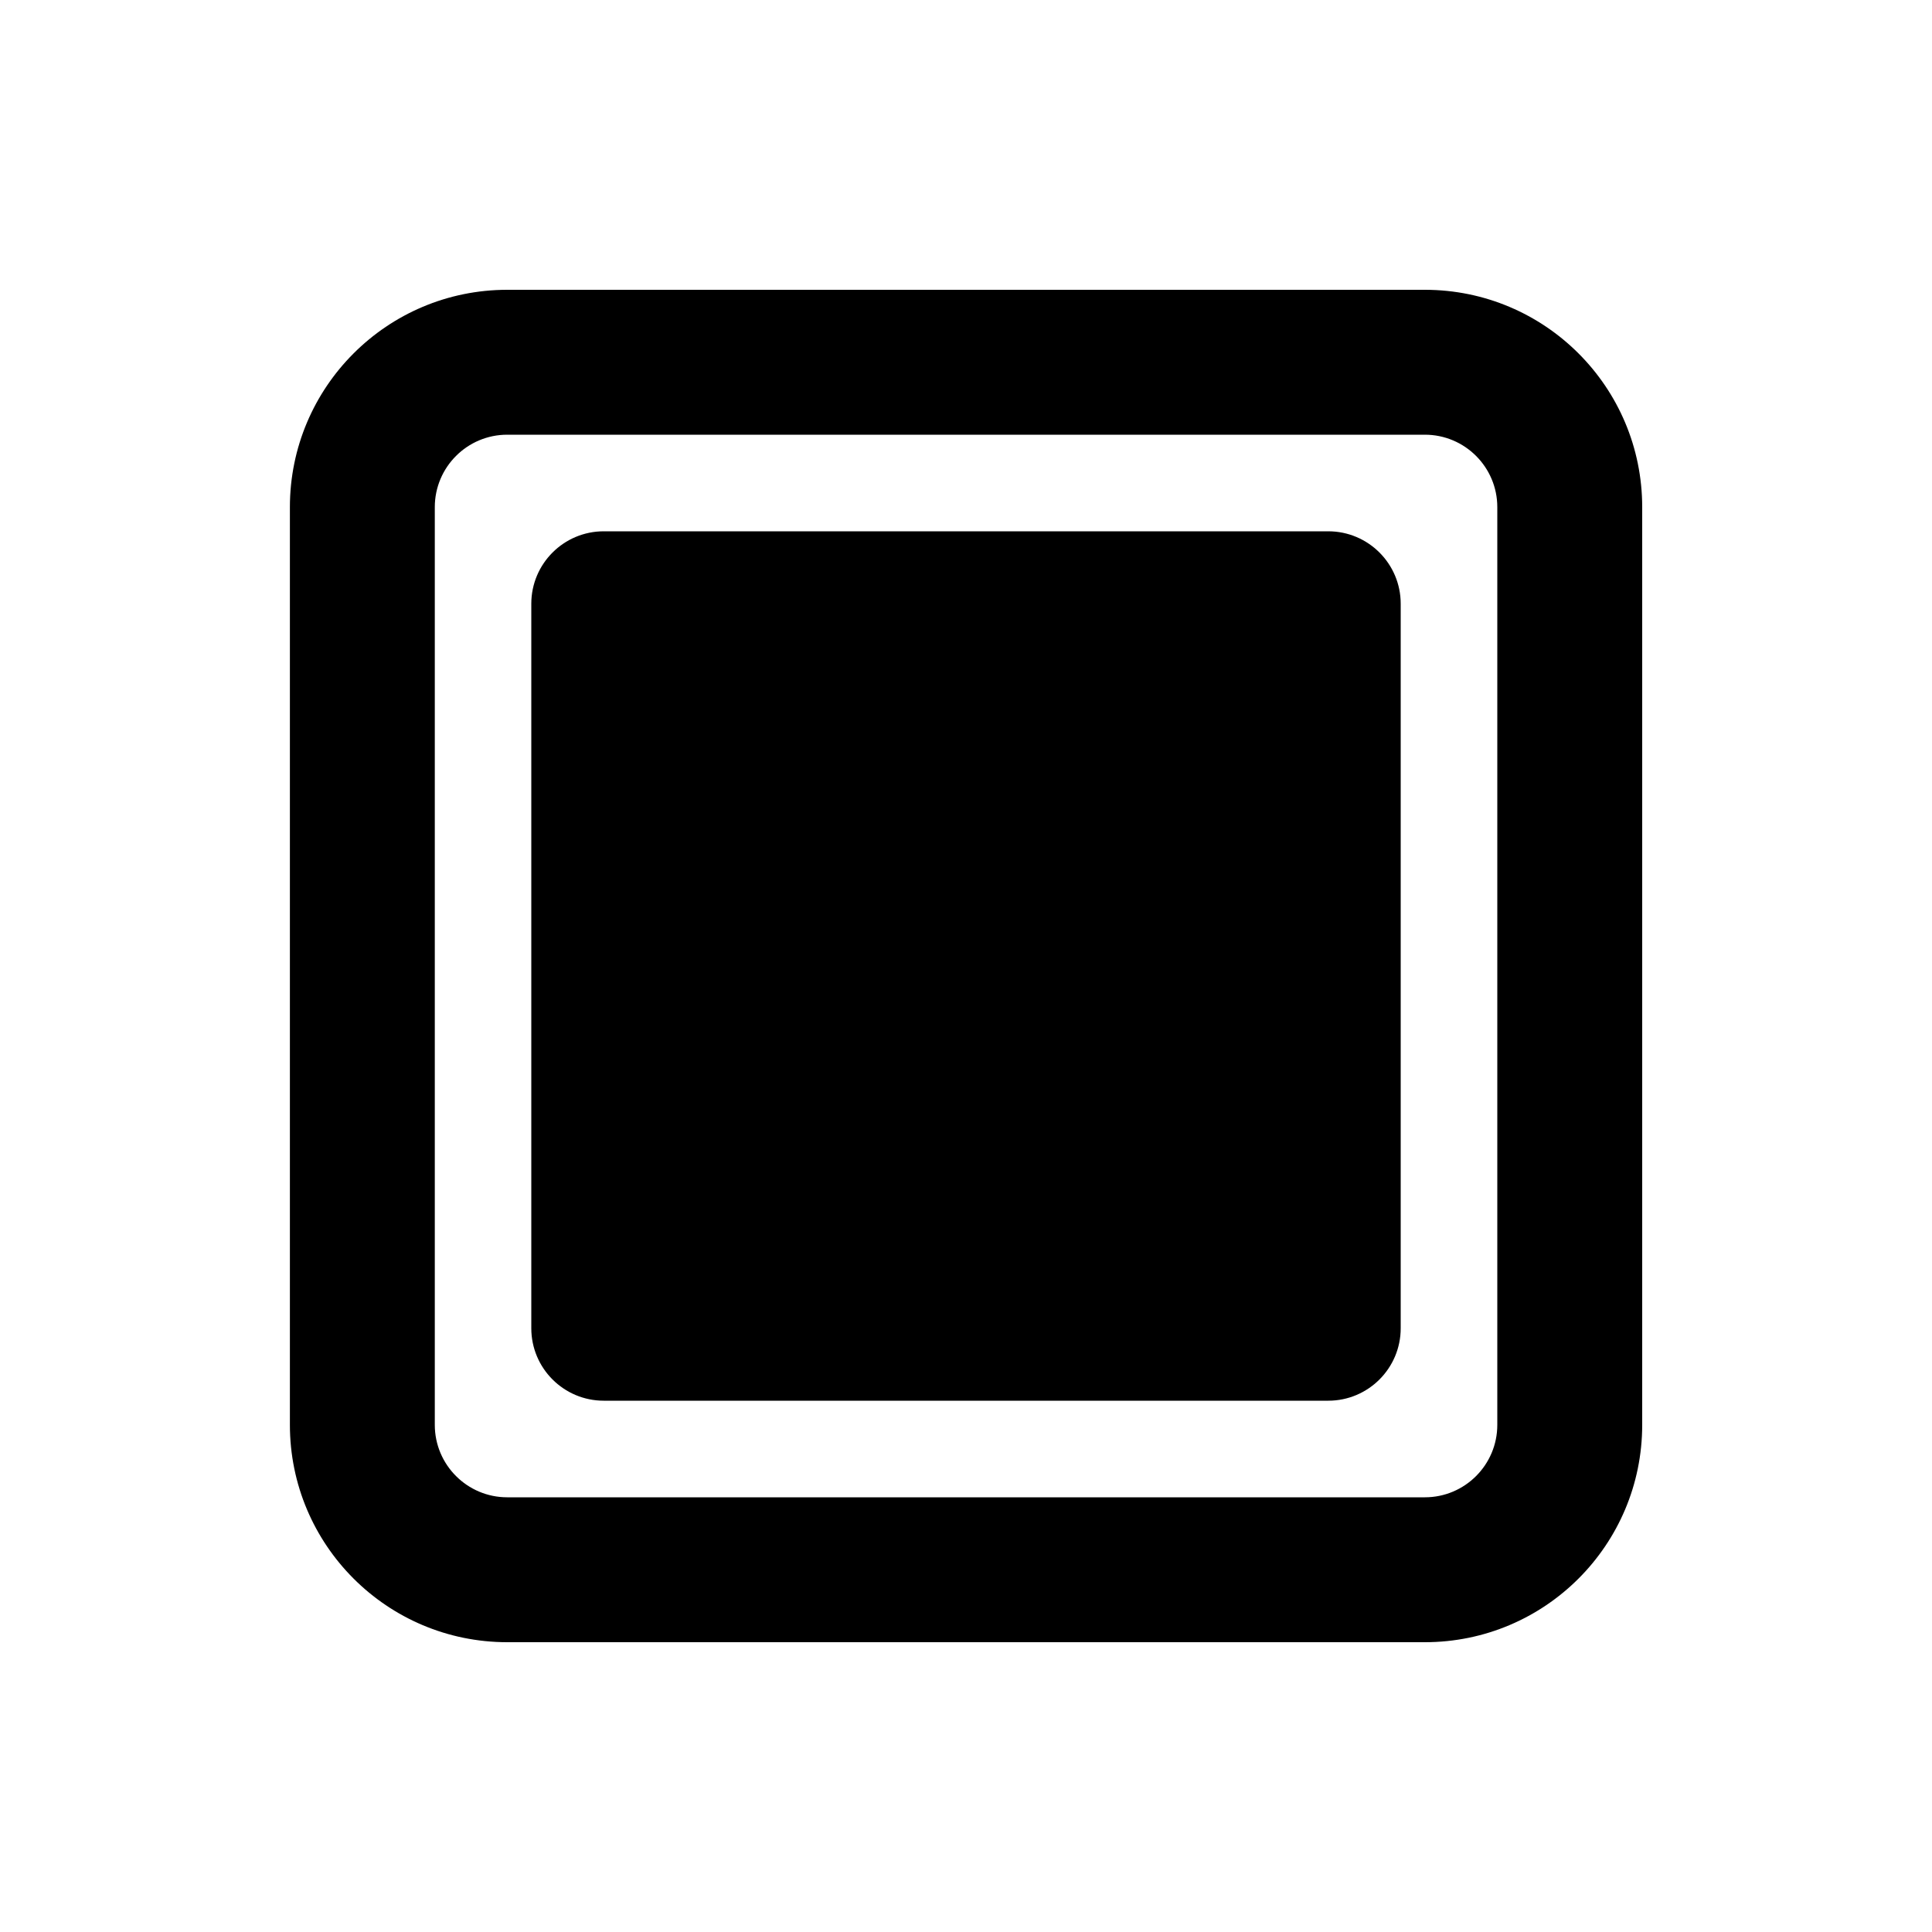 <svg xmlns="http://www.w3.org/2000/svg" viewBox="0 0 20 20" fill="none"><path d="M6.25 5.5C5.836 5.5 5.5 5.836 5.5 6.25V13.75C5.5 14.164 5.836 14.5 6.25 14.5H13.75C14.164 14.5 14.5 14.164 14.5 13.75V6.25C14.5 5.836 14.164 5.5 13.75 5.5H6.25ZM5.251 3C4.008 3 3.001 4.007 3.001 5.25V14.75C3.001 15.993 4.008 17 5.251 17H14.75C15.993 17 17 15.993 17 14.75V5.25C17 4.007 15.993 3 14.75 3H5.251ZM4.501 5.25C4.501 4.836 4.837 4.5 5.251 4.5H14.75C15.164 4.5 15.5 4.836 15.5 5.25V14.75C15.5 15.164 15.164 15.5 14.75 15.5H5.251C4.837 15.5 4.501 15.164 4.501 14.75V5.25Z" fill="currentColor"/></svg>